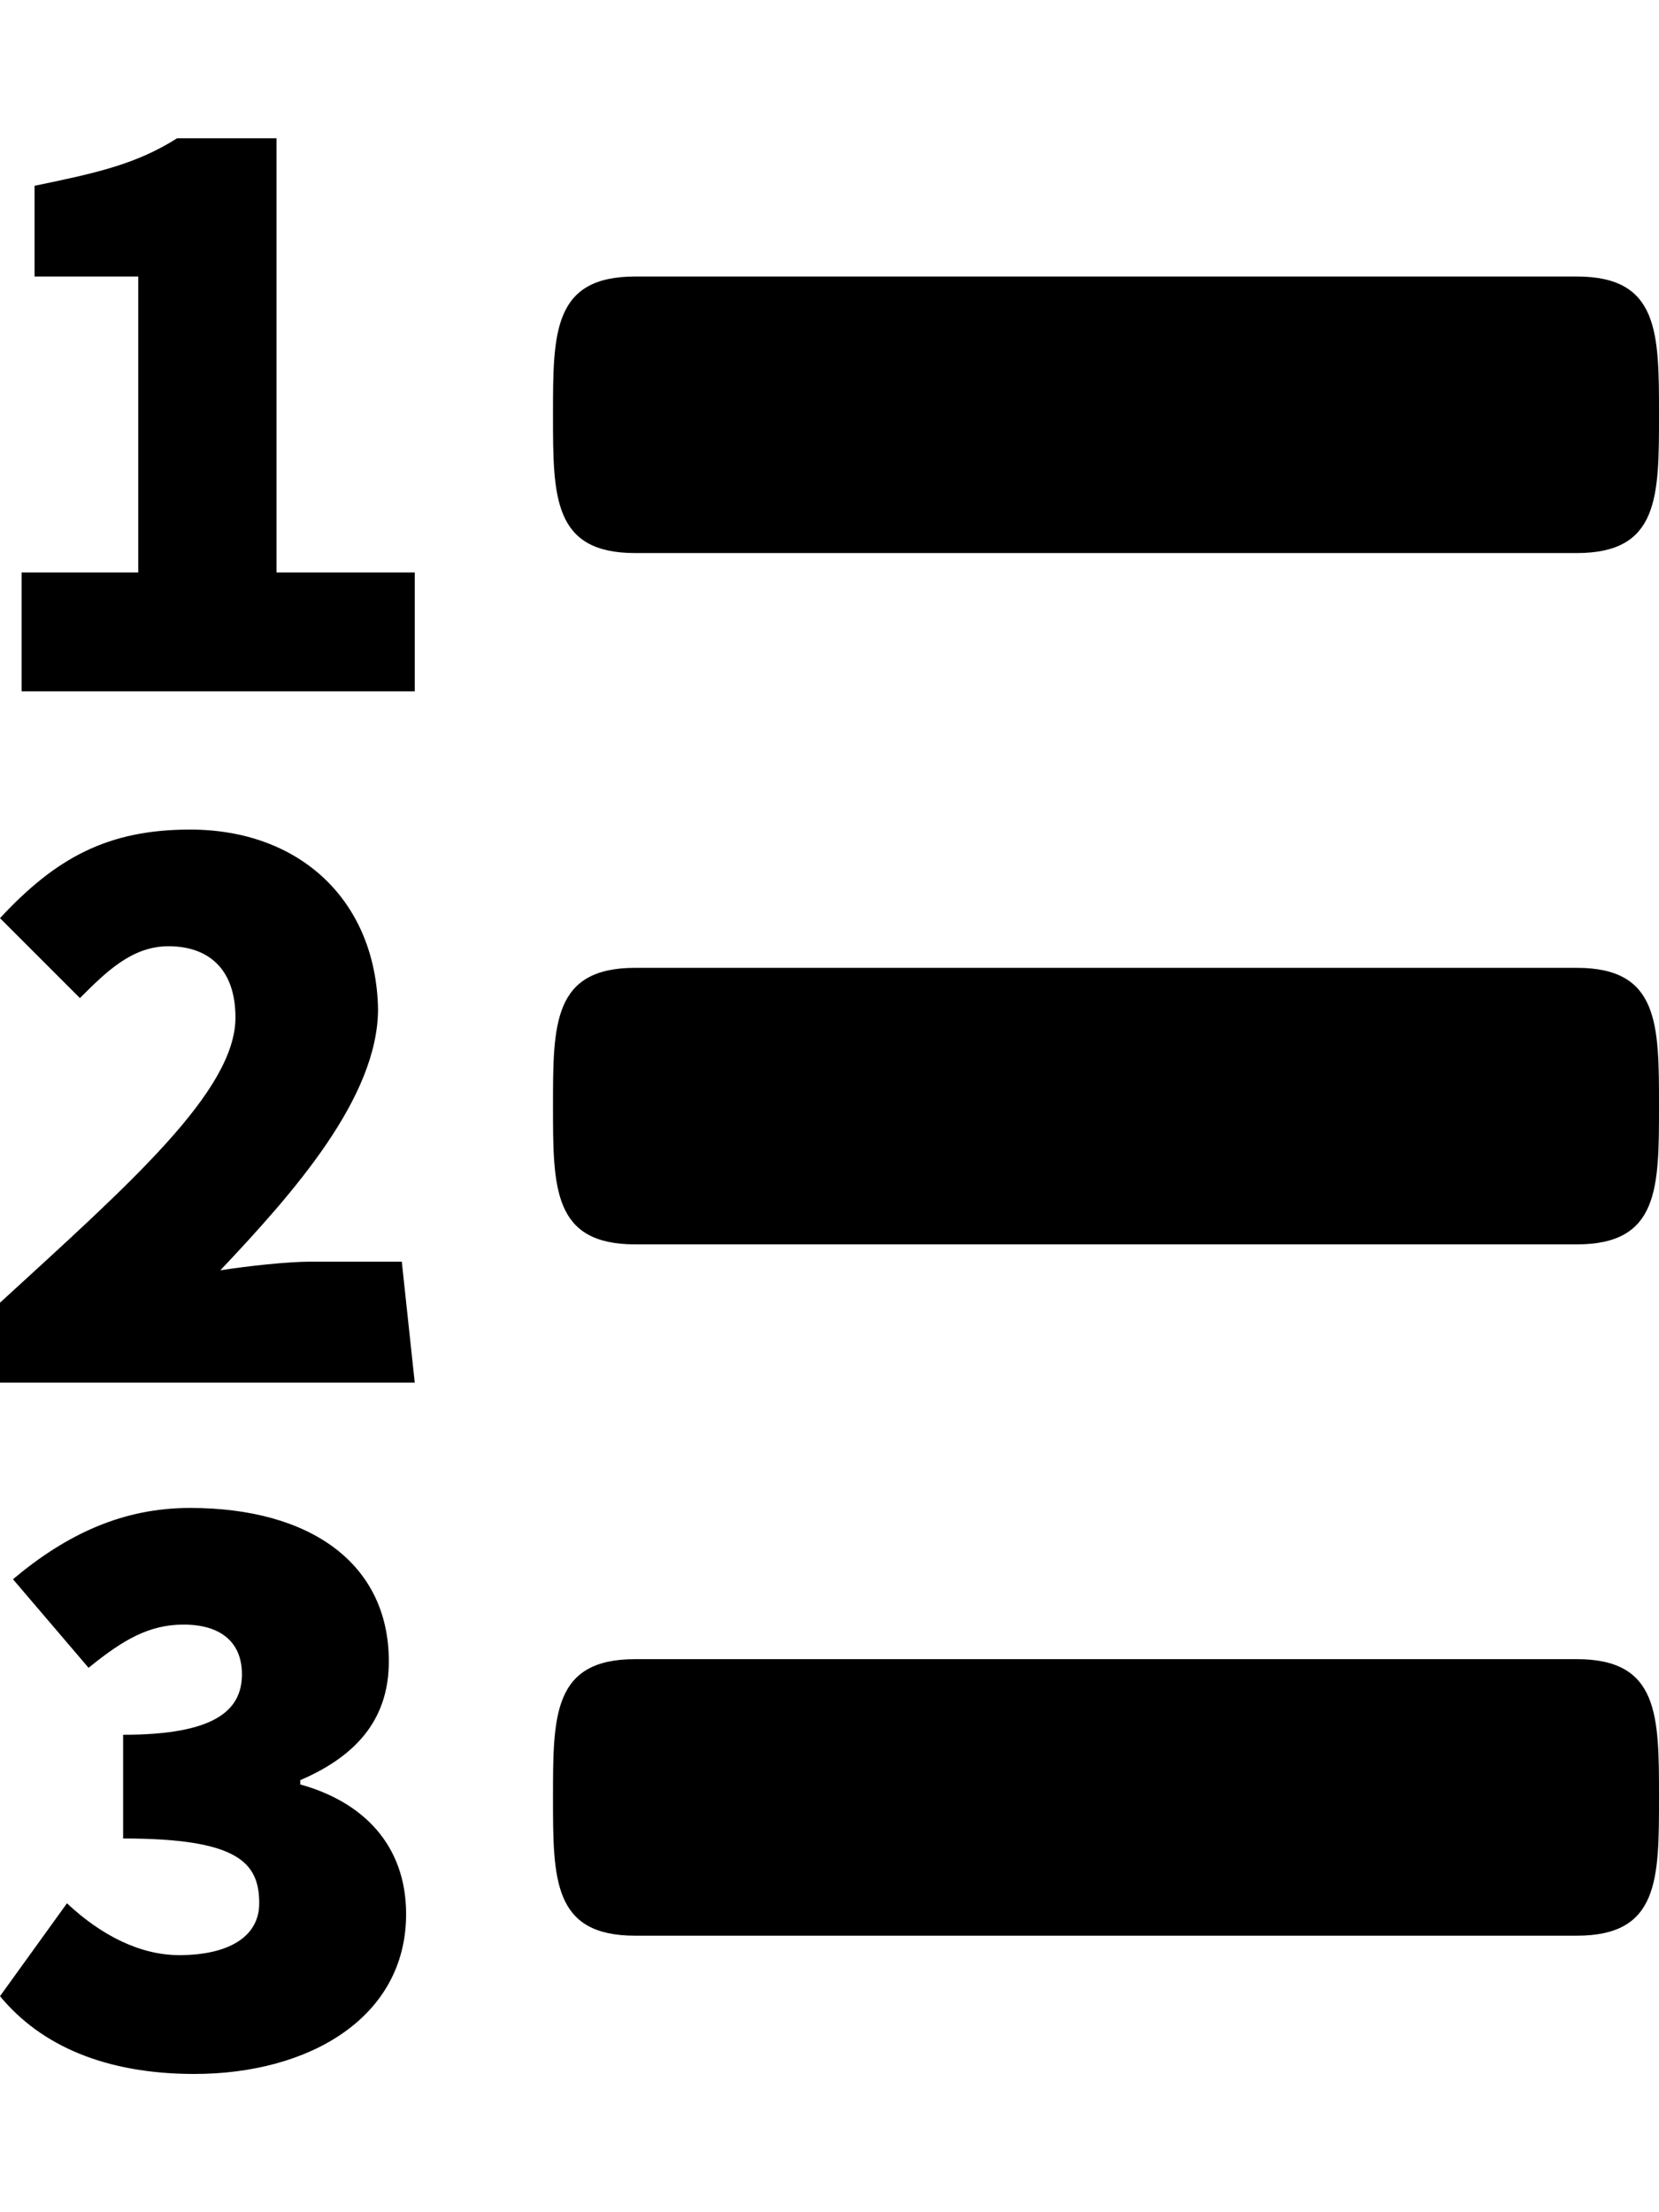 <svg height="1024" width="768" xmlns="http://www.w3.org/2000/svg">
  <path d="M768 832c0 38 0 64-38 64H294c-38 0-38-26-38-64s0-64 38-64h436c38 0 38 26 38 64zM294 256h436c38 0 38-26 38-64s0-64-38-64H294c-38 0-38 26-38 64s0 64 38 64z m436 192H294c-38 0-38 26-38 64s0 64 38 64h436c38 0 38-26 38-64s0-64-38-64zM128 64H82C63 76 45 80 16 86v42h48v137H10v55h182v-55h-64V64z m16 520c-11 0-29 2-42 4 34-36 73-80 73-121-1-50-36-83-87-83-38 0-62 13-88 41l37 37c12-12 24-24 41-24 18 0 31 10 31 33 0 34-49 77-109 132v37h192l-6-56h-42z m-5 242v-2c28-12 41-30 41-55 0-45-36-71-92-71-31 0-57 12-82 33l35 41c16-13 28-20 44-20 17 0 27 8 27 23 0 17-13 28-55 28v48c53 0 63 11 63 30 0 16-15 24-37 24-18 0-36-9-52-24L0 924c19 23 49 36 90 36 53 0 98-26 98-74 0-32-20-52-49-60z" />
</svg>
